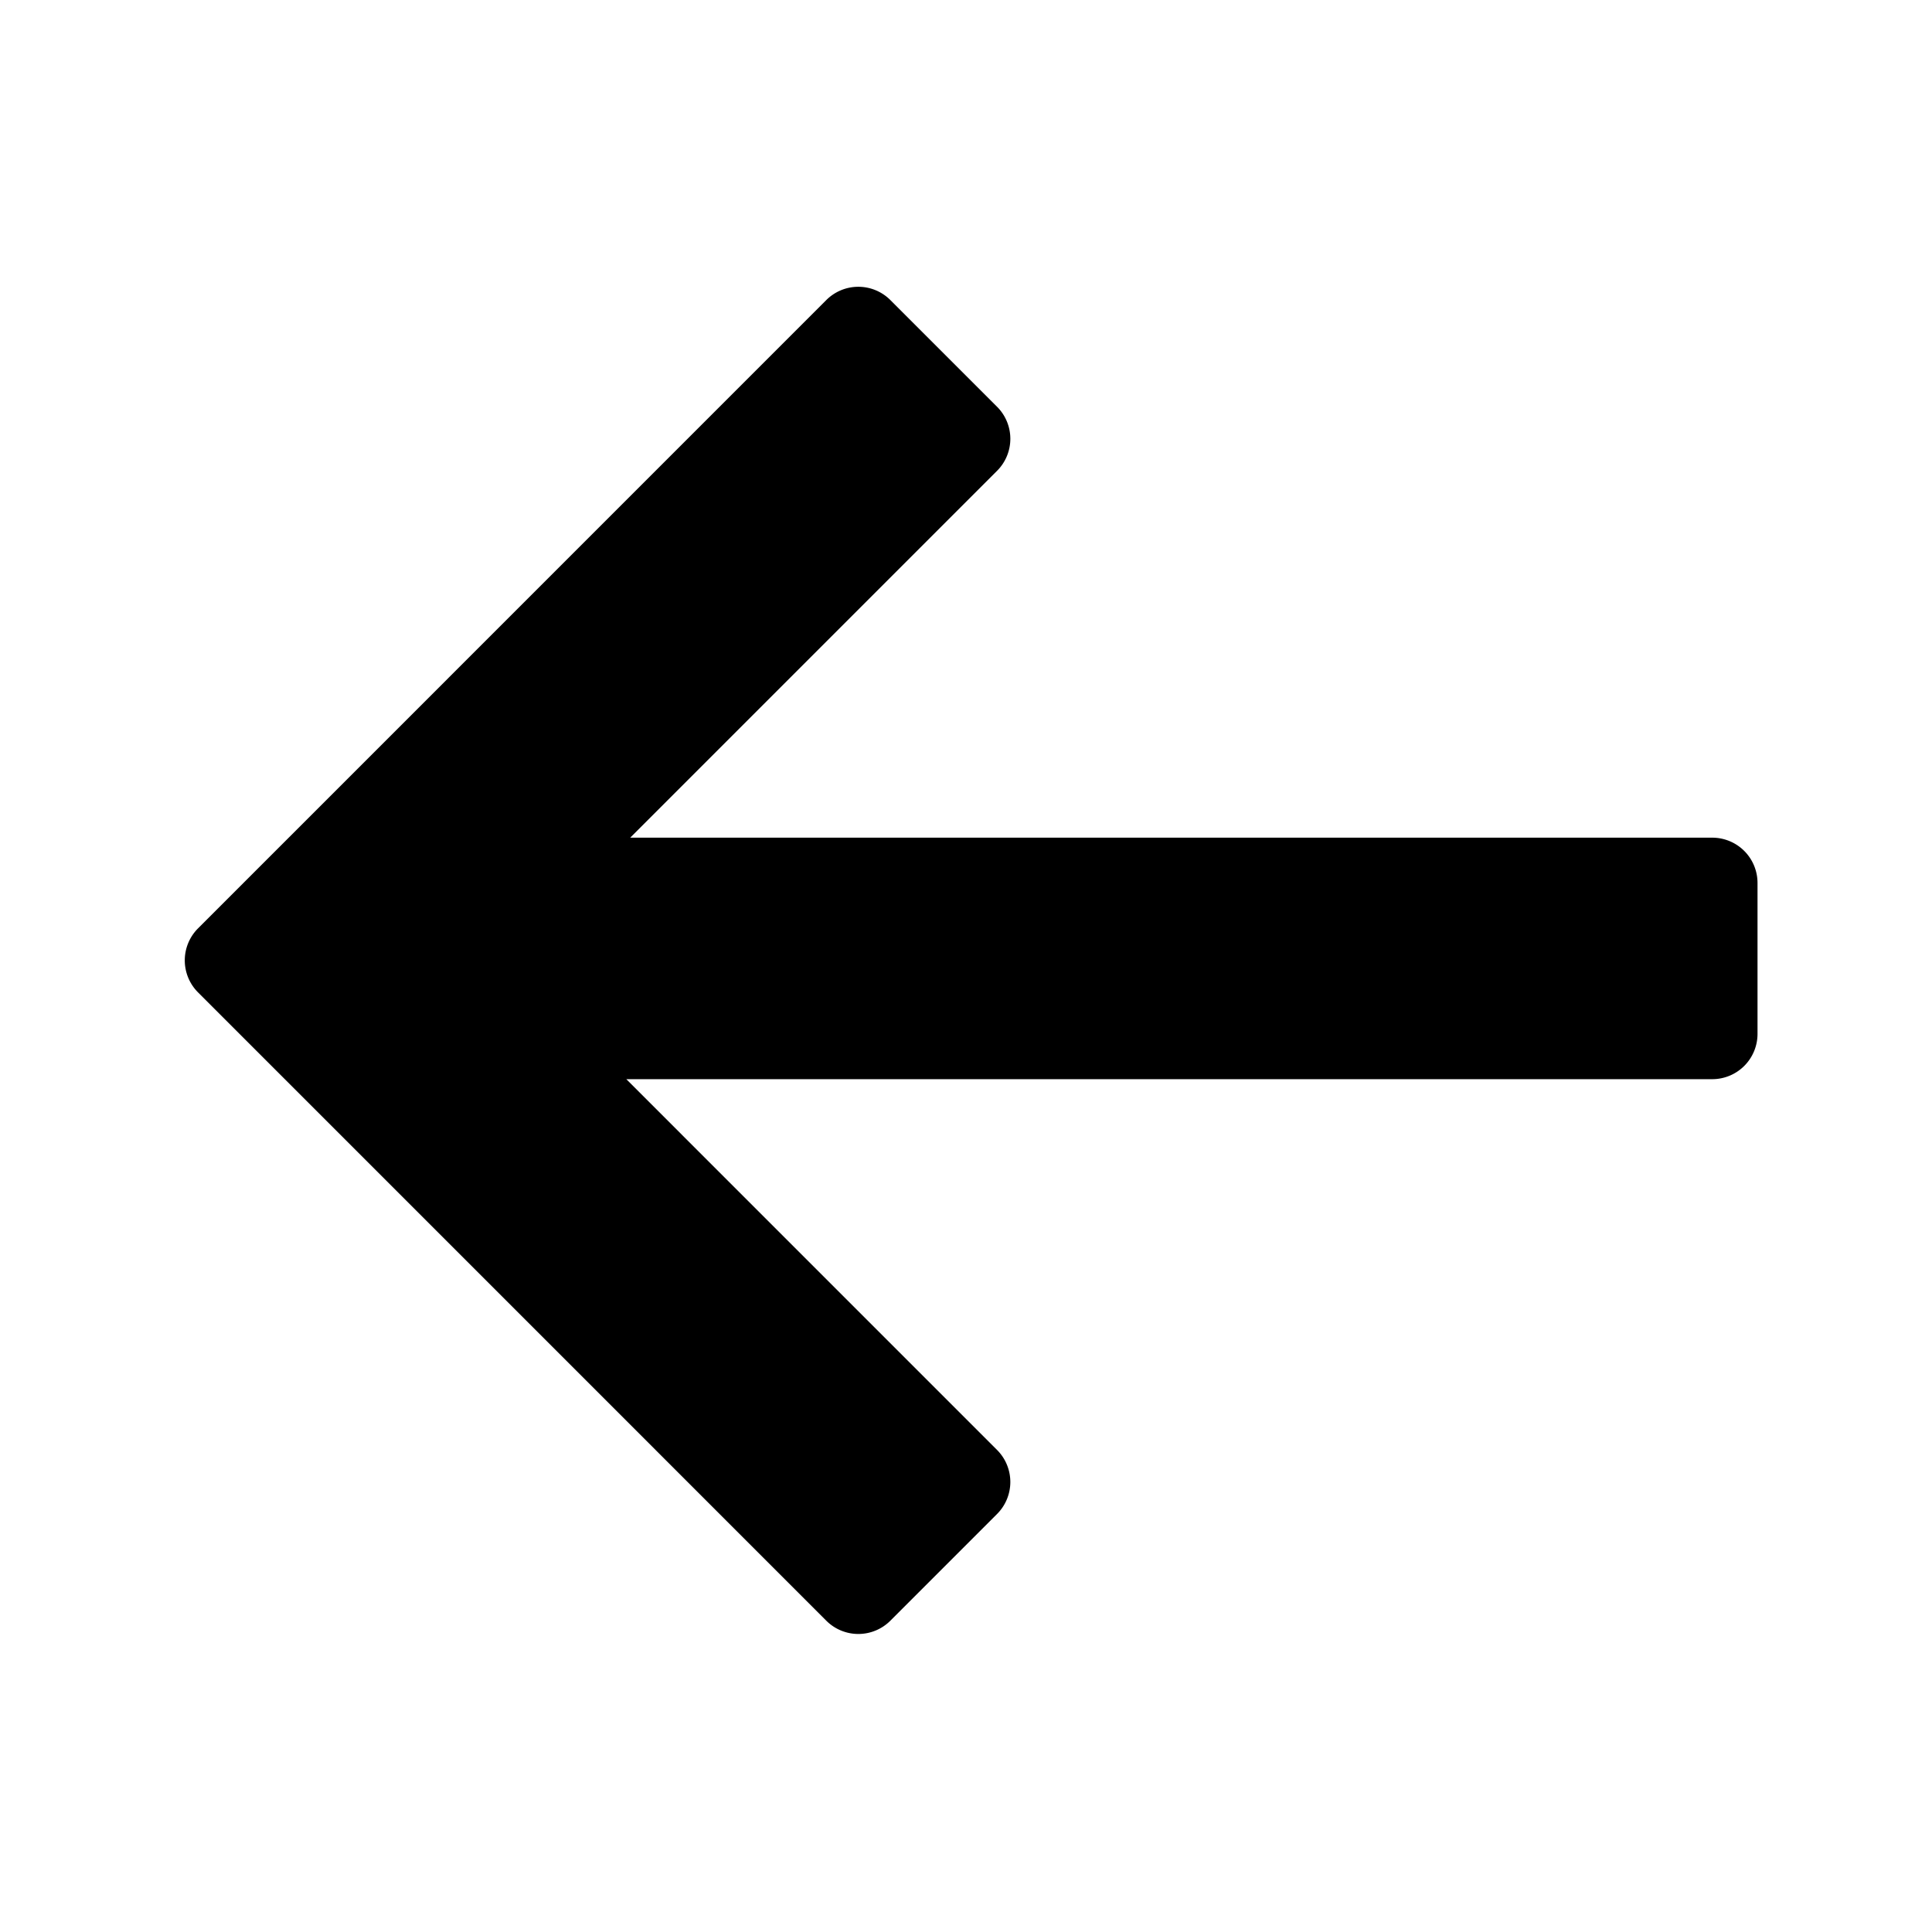 <svg width="128" height="128" xmlns="http://www.w3.org/2000/svg"><path d="M41.494 71.498h71.946a3 3 0 0 0 3-3v-10a3 3 0 0 0-3-3H41.754l24.305-24.306a3 3 0 0 0 0-4.242l-7.071-7.071a3 3 0 0 0-4.243 0L13.121 61.506a3 3 0 0 0 0 4.243l41.624 41.627a3 3 0 0 0 4.243 0l7.07-7.07a3 3 0 0 0 0-4.243L41.495 71.498z" fill="#000" fill-rule="evenodd"/></svg>